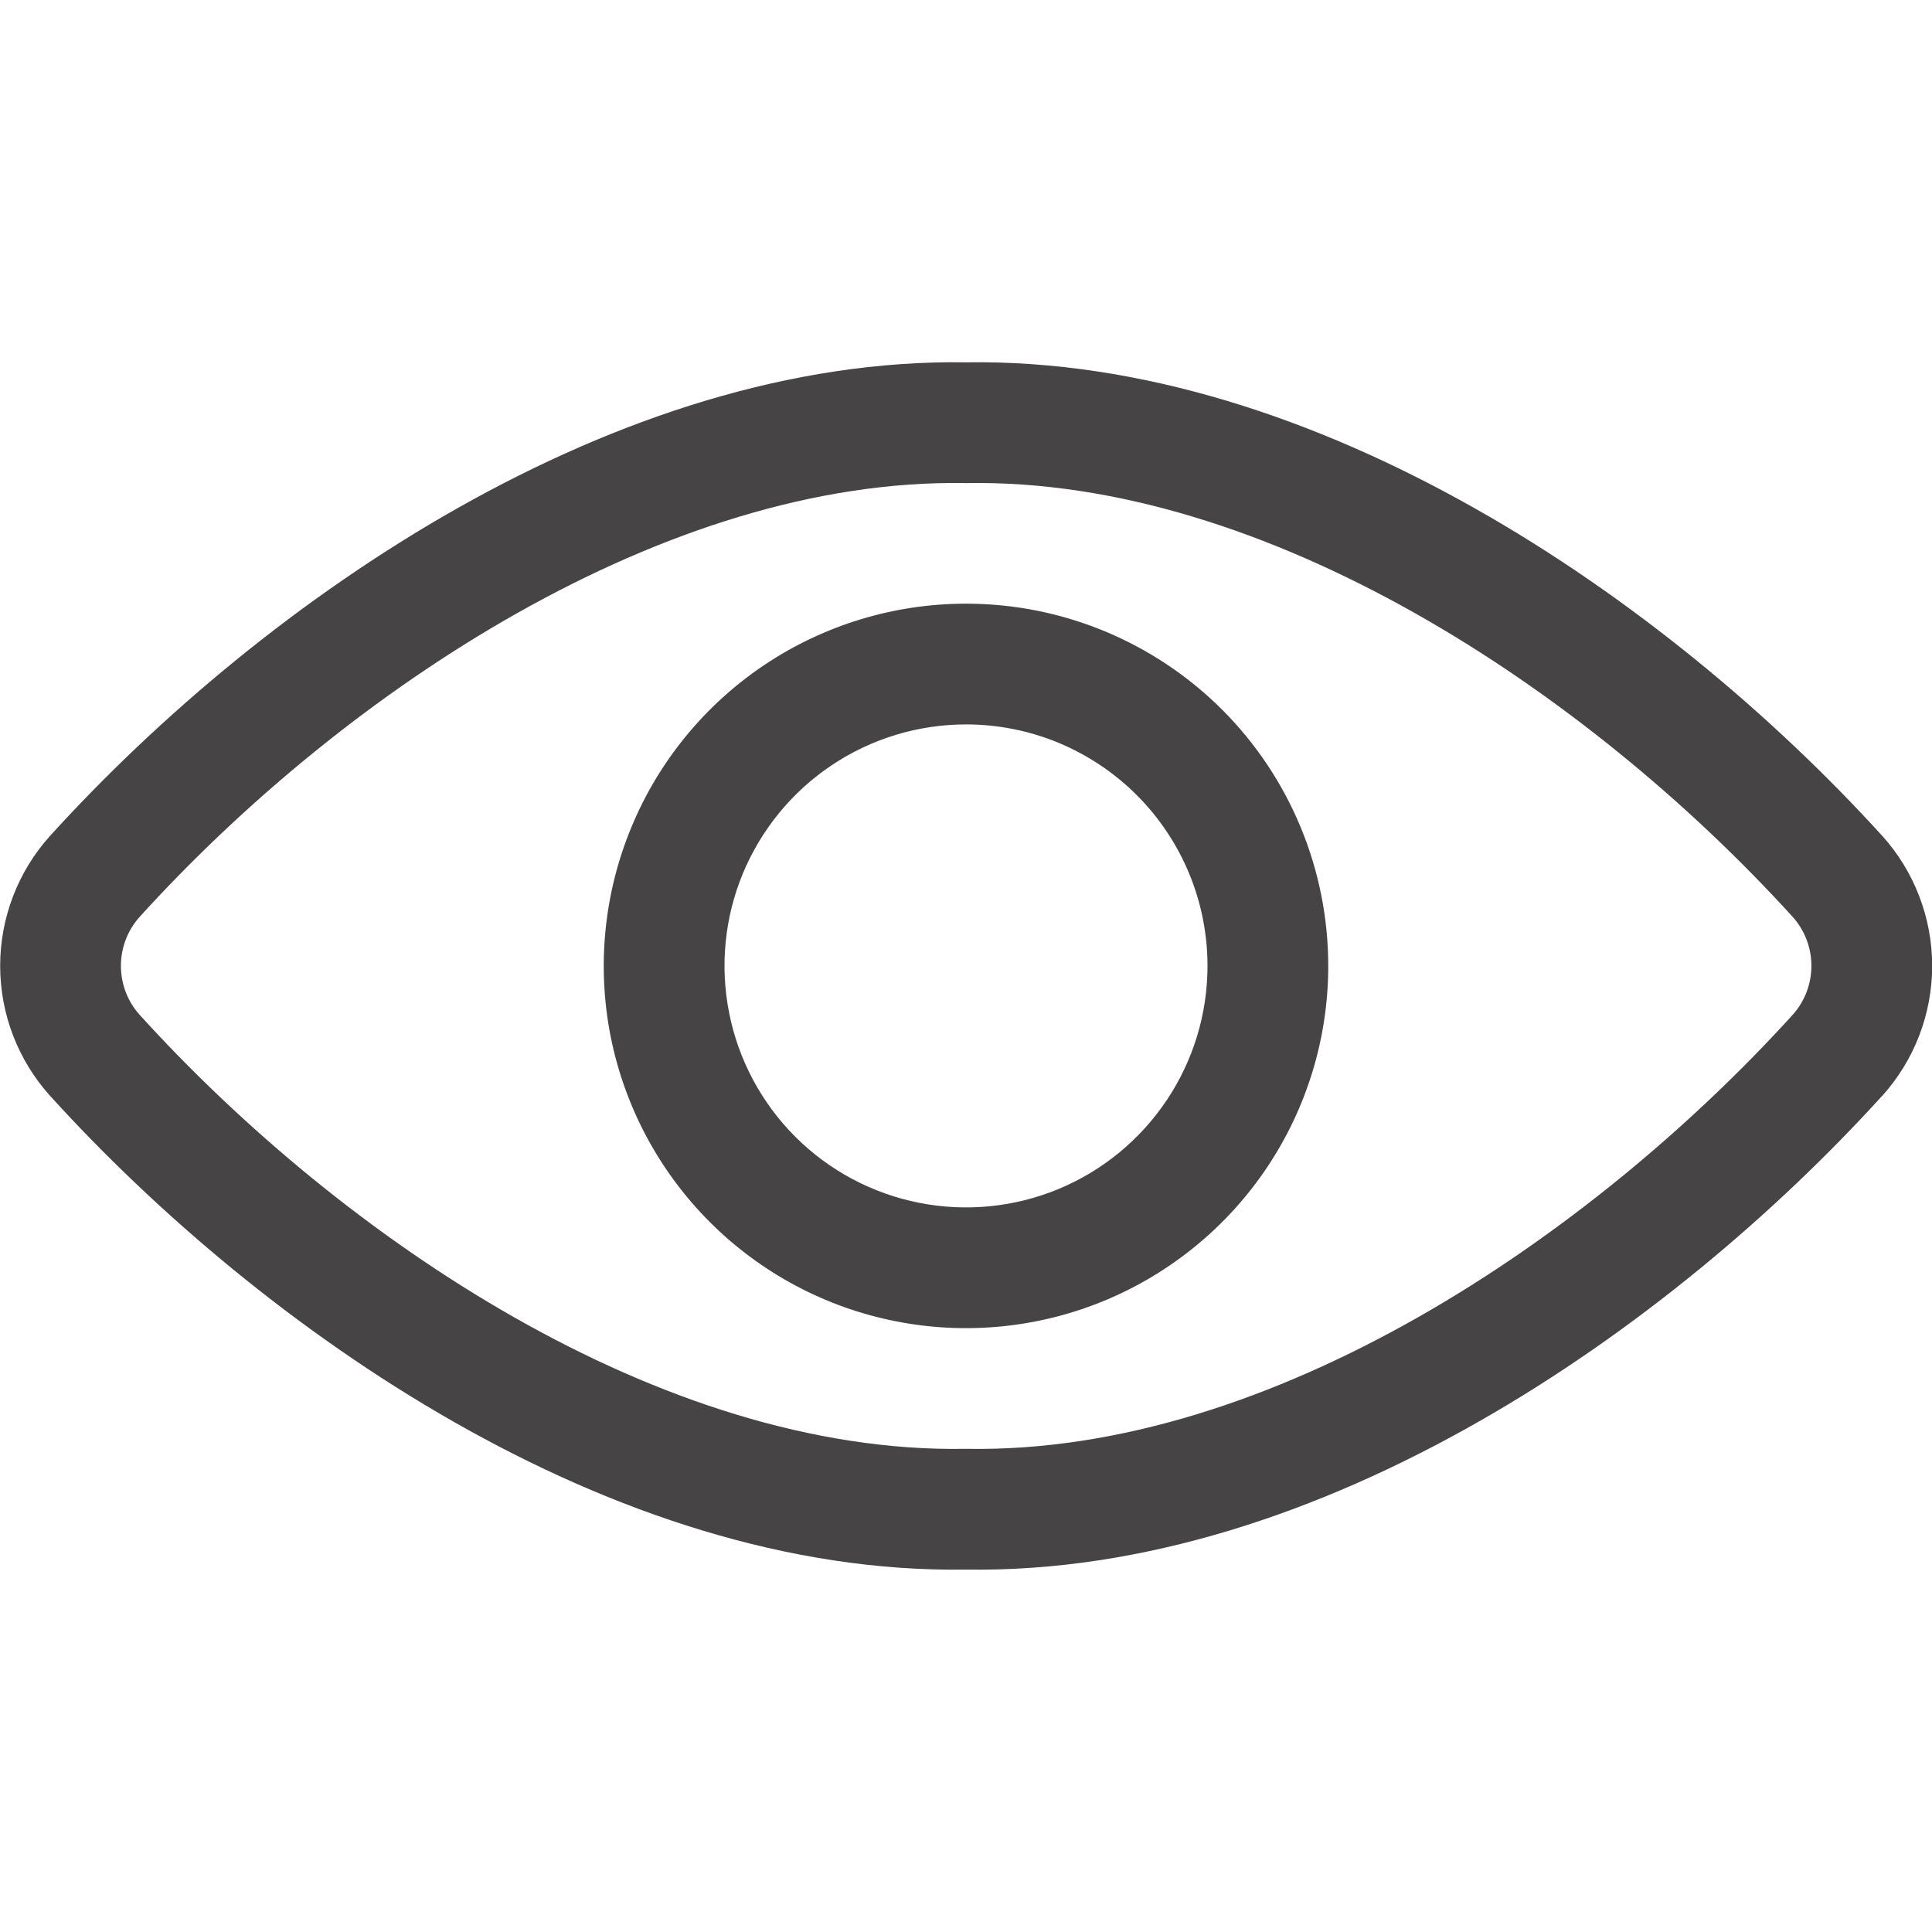 <svg width="24" height="24" viewBox="0 0 24 24" fill="none" xmlns="http://www.w3.org/2000/svg">
<g clip-path="url(#clip0)">
<path fill-rule="evenodd" clip-rule="evenodd" d="M23.379 10.38C20.699 7.434 16.345 4.434 12 4.501C7.656 4.434 3.301 7.434 0.624 10.381L0.624 10.381L0.622 10.383C0.223 10.826 0.002 11.402 0.002 11.998C0.002 12.595 0.223 13.17 0.622 13.613L0.624 13.615C3.241 16.497 7.584 19.566 12 19.498C16.417 19.566 20.761 16.497 23.379 13.615L23.382 13.613C23.781 13.17 24.002 12.595 24.002 11.998C24.002 11.402 23.781 10.826 23.382 10.383L23.379 10.38ZM1.502 11.998C1.502 11.773 1.585 11.556 1.736 11.388C4.298 8.568 8.275 5.938 11.988 6.001C11.996 6.001 12.005 6.001 12.013 6.001C15.726 5.938 19.703 8.568 22.268 11.388C22.419 11.556 22.502 11.773 22.502 11.998C22.502 12.223 22.419 12.44 22.268 12.608C19.757 15.371 15.792 18.062 12.013 17.998C12.008 17.998 12.002 17.998 11.997 17.998C11.994 17.998 11.991 17.998 11.988 17.998C8.209 18.062 4.244 15.371 1.736 12.608C1.585 12.441 1.502 12.223 1.502 11.998ZM12 8.999C12.394 8.999 12.784 9.076 13.149 9.227C13.512 9.378 13.843 9.599 14.122 9.878C14.4 10.156 14.621 10.487 14.772 10.851C14.923 11.215 15 11.606 15 12V12C15 12.593 14.824 13.173 14.494 13.666C14.164 14.159 13.696 14.544 13.148 14.771C12.599 14.998 11.996 15.057 11.414 14.941C10.832 14.825 10.298 14.54 9.878 14.12C9.459 13.7 9.173 13.166 9.058 12.584C8.942 12.002 9.001 11.399 9.228 10.851C9.456 10.303 9.84 9.834 10.333 9.505C10.827 9.175 11.407 8.999 12 8.999H12ZM13.722 7.841C13.176 7.615 12.591 7.499 12 7.499L16.5 12C16.5 11.409 16.384 10.824 16.158 10.278C15.932 9.731 15.601 9.235 15.183 8.817C14.765 8.399 14.269 8.068 13.722 7.841ZM9.5 8.257C10.24 7.763 11.11 7.499 12 7.499L16.5 12C16.5 12.89 16.236 13.76 15.741 14.5C15.246 15.24 14.543 15.816 13.721 16.157C12.899 16.497 11.994 16.586 11.121 16.412C10.248 16.239 9.447 15.81 8.818 15.181C8.188 14.551 7.76 13.749 7.586 12.877C7.413 12.004 7.502 11.099 7.843 10.277C8.183 9.454 8.76 8.752 9.5 8.257Z" fill="#474445"/>
</g>
<defs>
<clipPath id="clip0">
<rect width="24" height="24" fill="white"/>
</clipPath>
</defs>
</svg>
